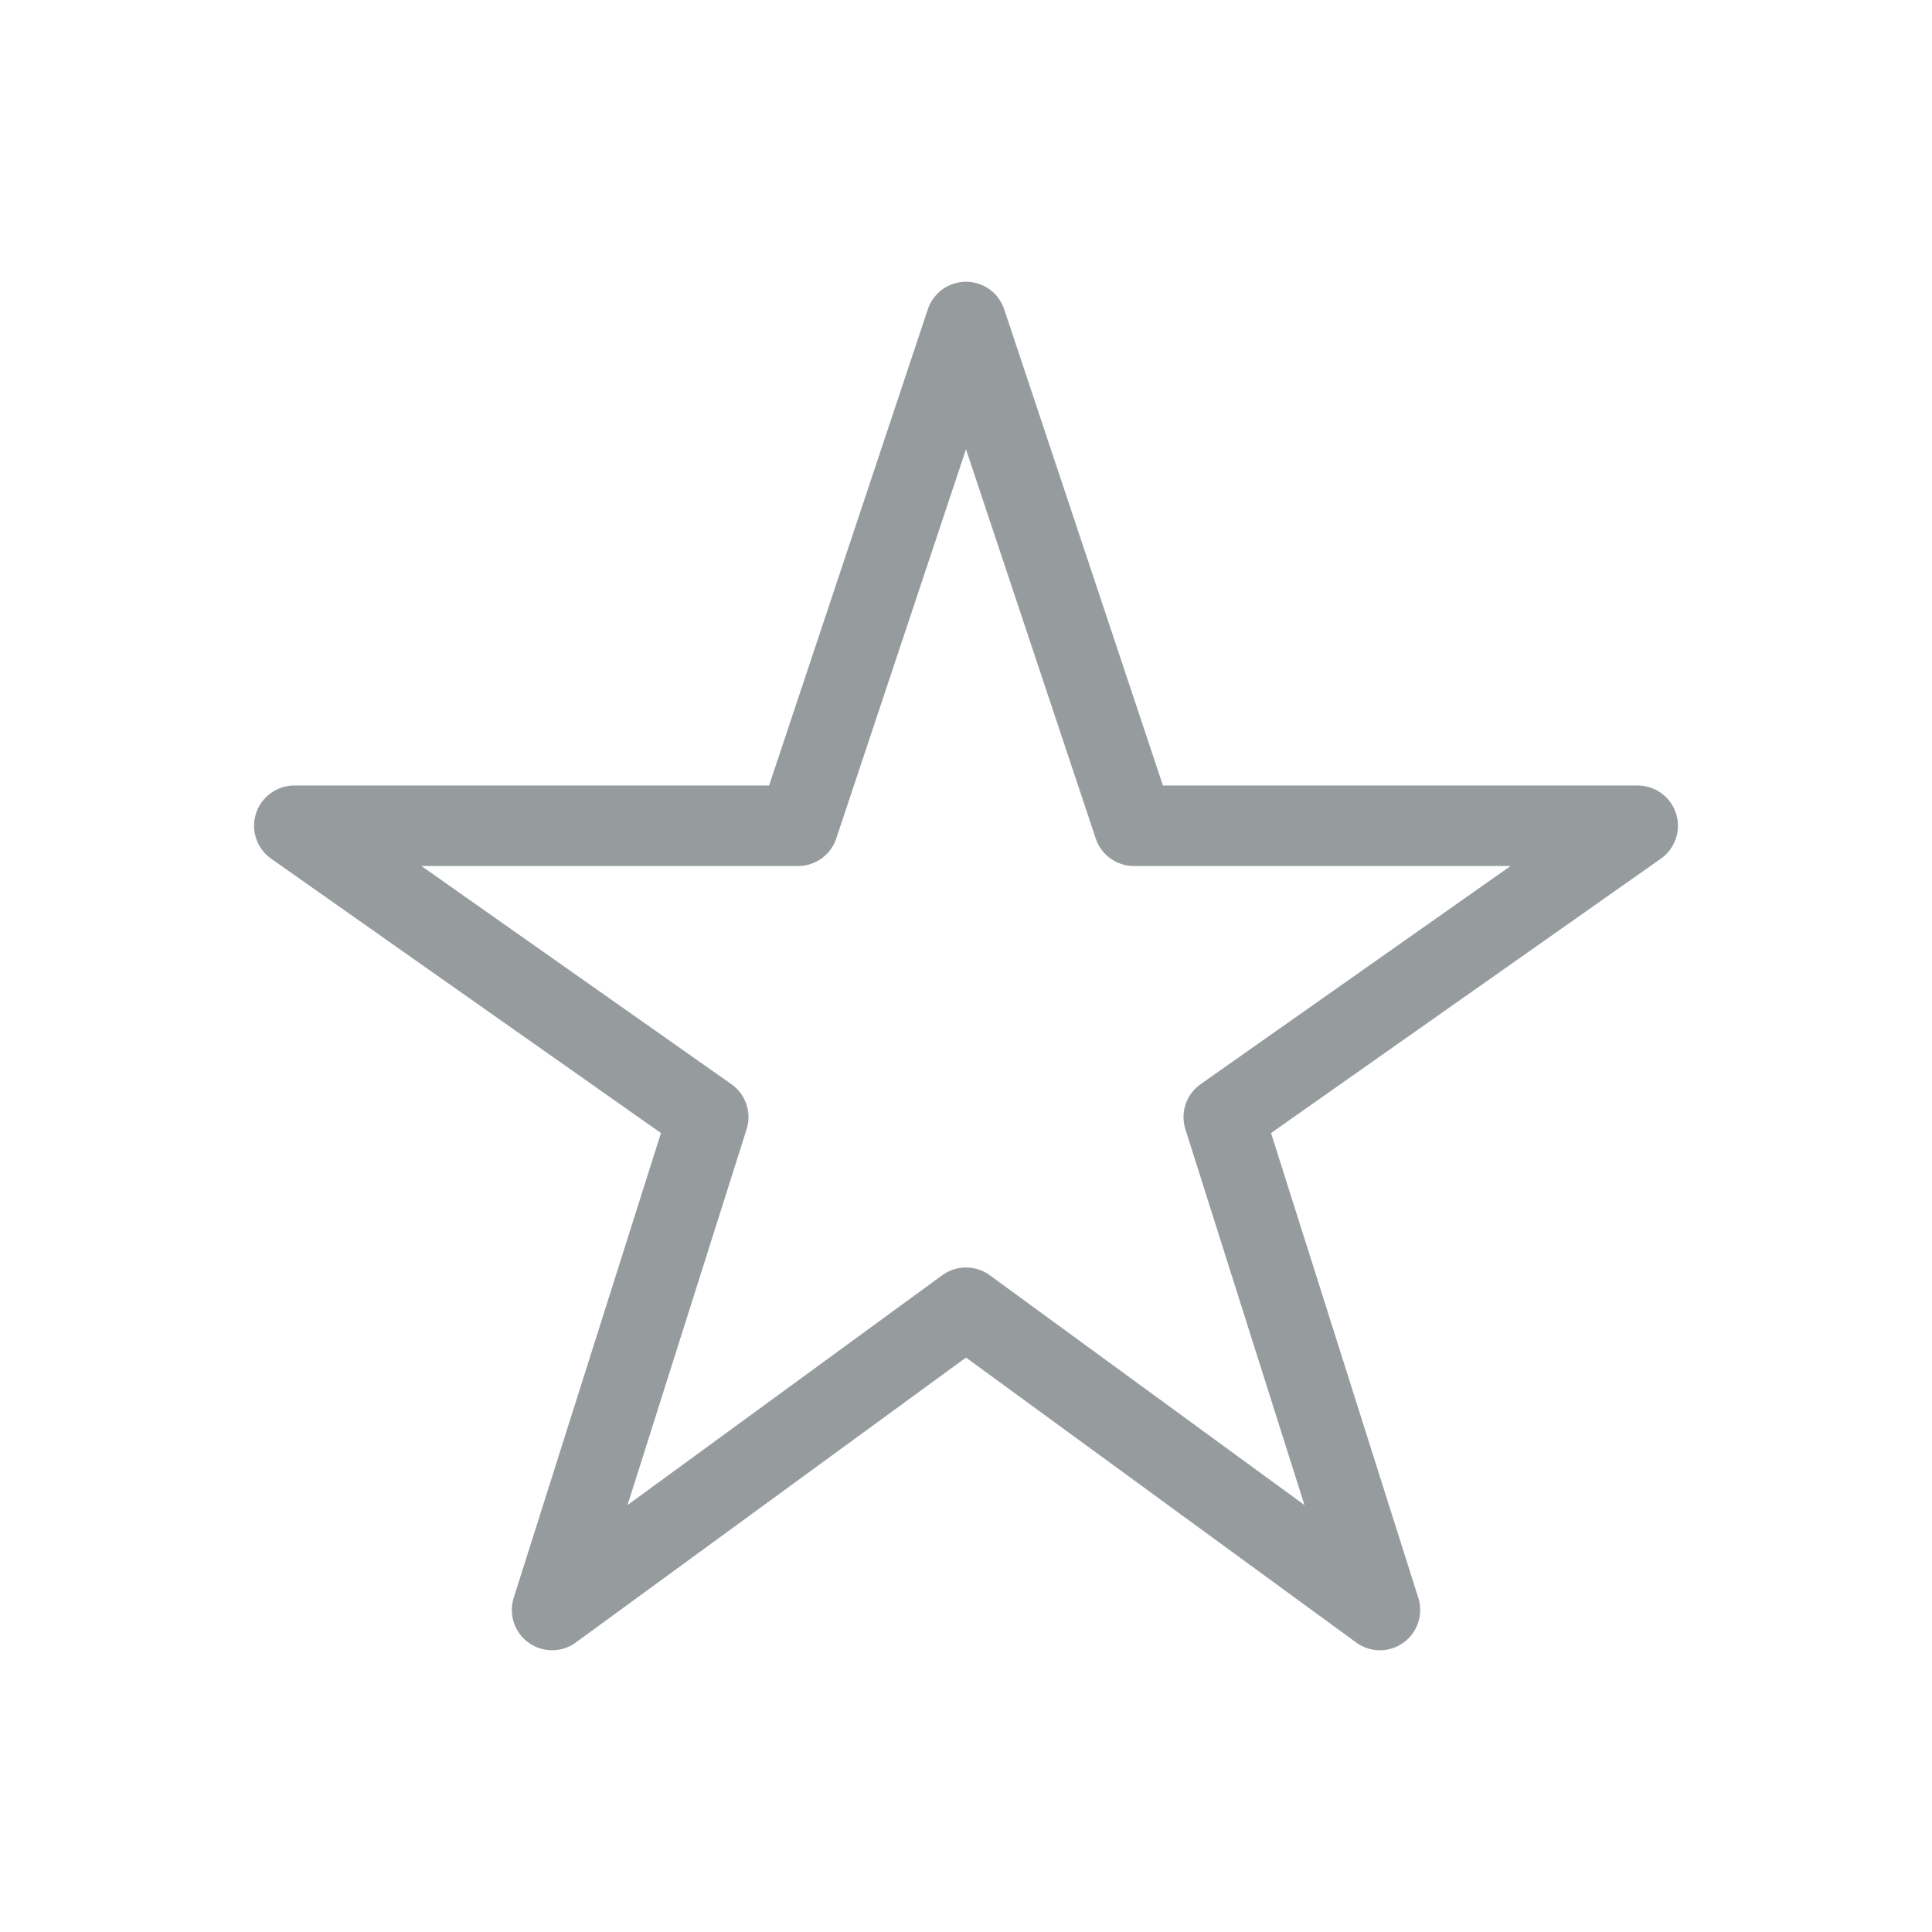 <?xml version="1.0" encoding="utf-8"?>
<!-- Generator: Adobe Illustrator 23.0.1, SVG Export Plug-In . SVG Version: 6.00 Build 0)  -->
<svg version="1.1" id="Warstwa_1" xmlns="http://www.w3.org/2000/svg" xmlns:xlink="http://www.w3.org/1999/xlink" x="0px" y="0px"
	 viewBox="0 0 24 24" enable-background="new 0 0 24 24" xml:space="preserve">
<g id="star-rate">
	<polygon fill="none" stroke="#969C9E" stroke-linecap="round" stroke-linejoin="round" stroke-miterlimit="10" points="12,16.245 
		17.142,20 15.202,13.877 20.344,10.258 14.086,10.258 12,4 9.914,10.258 3.656,10.258 8.798,13.877 6.858,20 	"/>
</g>
</svg>
